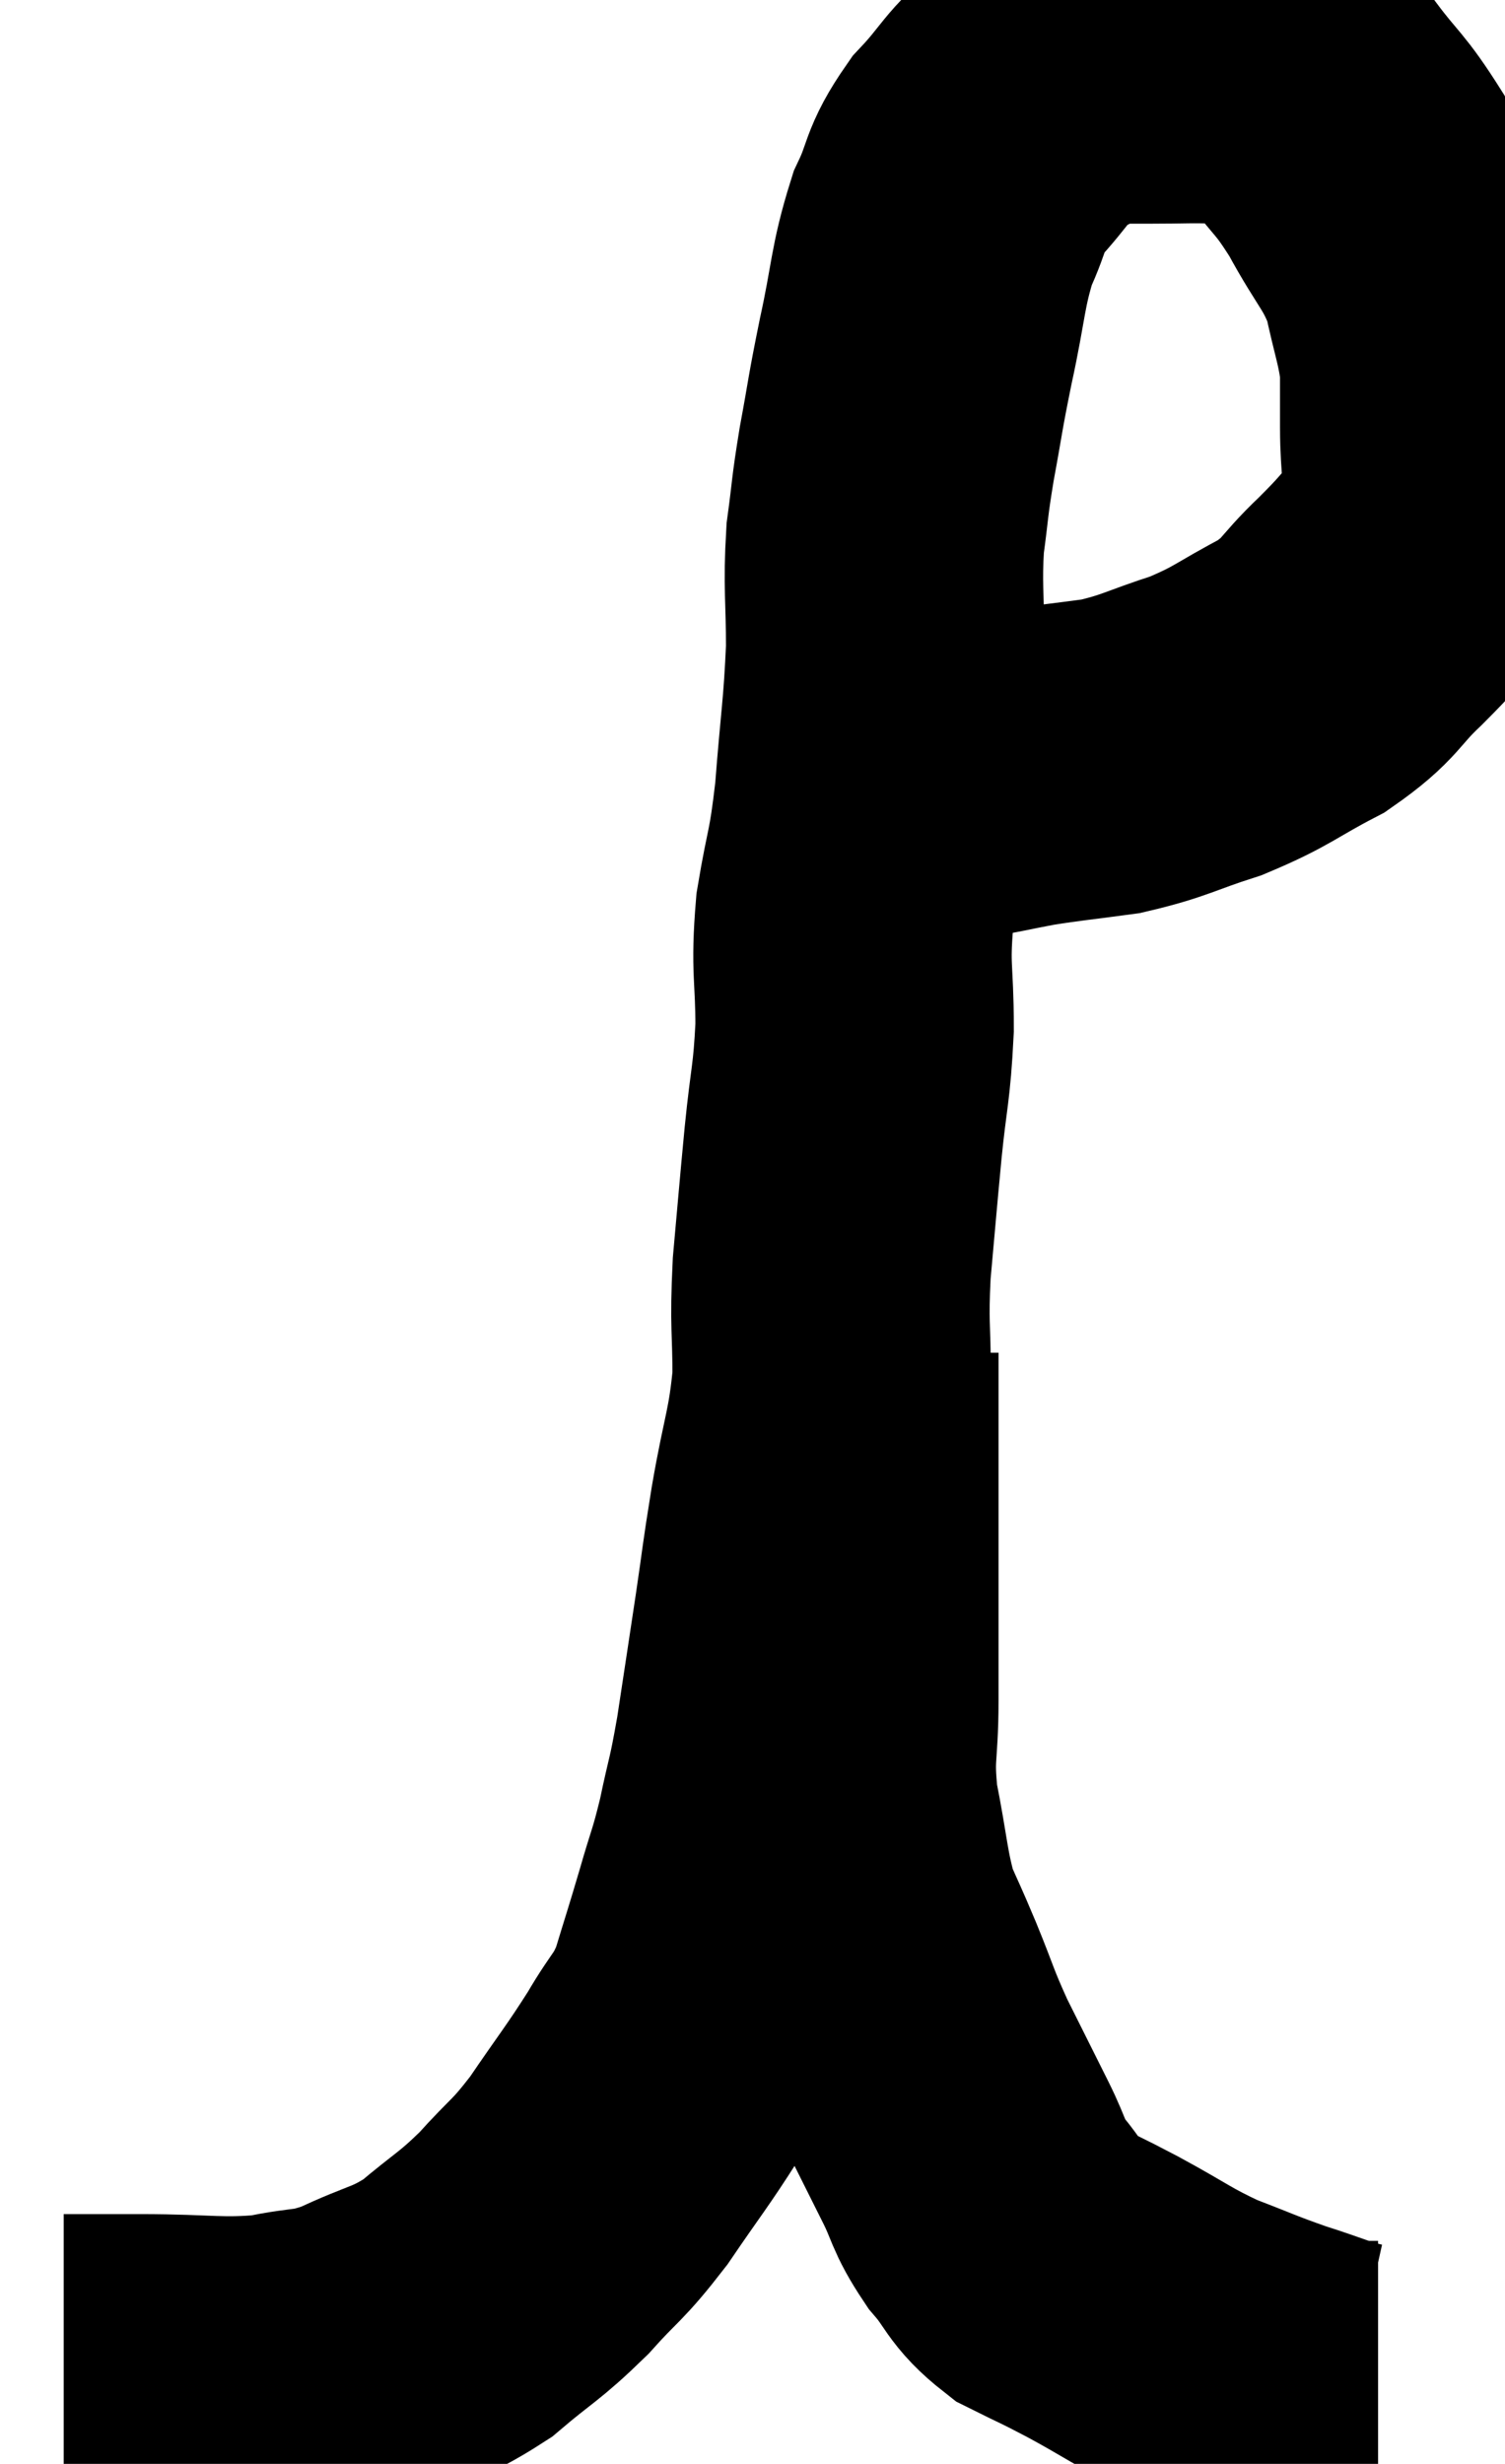 <svg xmlns="http://www.w3.org/2000/svg" viewBox="7.88 5.589 23.633 38.671" width="23.633" height="38.671"><path d="M 8.88 42.84 C 9.48 42.84, 9.255 42.84, 10.08 42.84 C 11.13 42.84, 11.31 42.915, 12.18 42.84 C 12.87 42.69, 12.84 42.795, 13.56 42.54 C 14.31 42.18, 14.385 42.255, 15.06 41.82 C 15.66 41.31, 15.705 41.34, 16.26 40.8 C 16.77 40.23, 16.77 40.32, 17.28 39.66 C 17.79 38.91, 17.88 38.82, 18.3 38.16 C 18.63 37.59, 18.69 37.65, 18.96 37.02 C 19.17 36.33, 19.185 36.3, 19.38 35.64 C 19.56 35.01, 19.575 35.055, 19.74 34.38 C 19.89 33.66, 19.89 33.795, 20.04 32.94 C 20.19 31.95, 20.205 31.86, 20.34 30.96 C 20.46 30.15, 20.43 30.27, 20.58 29.34 C 20.76 28.29, 20.85 28.2, 20.94 27.24 C 20.94 26.37, 20.895 26.43, 20.94 25.5 C 21.03 24.51, 21.03 24.465, 21.12 23.52 C 21.21 22.62, 21.255 22.62, 21.3 21.72 C 21.3 20.82, 21.225 20.82, 21.3 19.92 C 21.45 19.02, 21.48 19.155, 21.6 18.12 C 21.69 16.95, 21.735 16.8, 21.78 15.78 C 21.78 14.91, 21.735 14.805, 21.78 14.04 C 21.87 13.38, 21.84 13.455, 21.96 12.72 C 22.11 11.91, 22.08 11.985, 22.26 11.1 C 22.47 10.14, 22.44 9.945, 22.68 9.18 C 22.95 8.61, 22.845 8.58, 23.22 8.04 C 23.7 7.53, 23.7 7.38, 24.18 7.02 C 24.66 6.81, 24.705 6.705, 25.14 6.6 C 25.53 6.6, 25.455 6.6, 25.92 6.6 C 26.46 6.6, 26.58 6.585, 27 6.6 C 27.3 6.63, 27.24 6.525, 27.6 6.66 C 28.02 6.9, 28.005 6.72, 28.44 7.14 C 28.89 7.74, 28.905 7.65, 29.34 8.34 C 29.76 9.12, 29.895 9.15, 30.18 9.9 C 30.33 10.62, 30.405 10.74, 30.48 11.34 C 30.48 11.82, 30.48 11.76, 30.48 12.3 C 30.48 12.9, 30.555 12.99, 30.48 13.5 C 30.33 13.92, 30.45 13.92, 30.18 14.34 C 29.79 14.76, 29.865 14.715, 29.4 15.18 C 28.86 15.69, 28.965 15.75, 28.32 16.2 C 27.57 16.59, 27.57 16.665, 26.82 16.98 C 26.07 17.22, 26.025 17.295, 25.32 17.46 C 24.66 17.55, 24.57 17.55, 24 17.64 C 23.52 17.73, 23.355 17.775, 23.04 17.82 C 22.89 17.82, 22.845 17.82, 22.74 17.82 C 22.68 17.82, 22.74 17.82, 22.62 17.82 C 22.44 17.82, 22.5 17.82, 22.26 17.82 C 21.96 17.82, 21.81 17.82, 21.66 17.82 C 21.66 17.82, 21.66 17.82, 21.66 17.82 C 21.66 17.82, 21.66 17.82, 21.66 17.82 L 21.66 17.82" fill="none" stroke="black" stroke-width="5"></path><path d="M 21.06 26.82 C 21.06 27.48, 21.06 27.36, 21.06 28.14 C 21.06 29.04, 21.06 29.235, 21.06 29.94 C 21.06 30.45, 21.06 30.375, 21.06 30.96 C 21.06 31.62, 21.06 31.53, 21.06 32.28 C 21.06 33.12, 20.97 33.09, 21.06 33.96 C 21.24 34.86, 21.225 35.07, 21.42 35.76 C 21.63 36.24, 21.6 36.15, 21.84 36.72 C 22.11 37.38, 22.08 37.38, 22.38 38.04 C 22.71 38.7, 22.755 38.79, 23.04 39.36 C 23.28 39.84, 23.22 39.87, 23.52 40.32 C 23.88 40.74, 23.82 40.83, 24.24 41.16 C 24.72 41.4, 24.6 41.325, 25.2 41.64 C 25.92 42.03, 25.965 42.105, 26.64 42.42 C 27.27 42.66, 27.3 42.69, 27.9 42.9 C 28.47 43.08, 28.635 43.17, 29.04 43.26 C 29.28 43.26, 29.4 43.26, 29.52 43.26 C 29.52 43.26, 29.52 43.26, 29.52 43.26 L 29.52 43.26" fill="none" stroke="black" stroke-width="5"></path></svg>